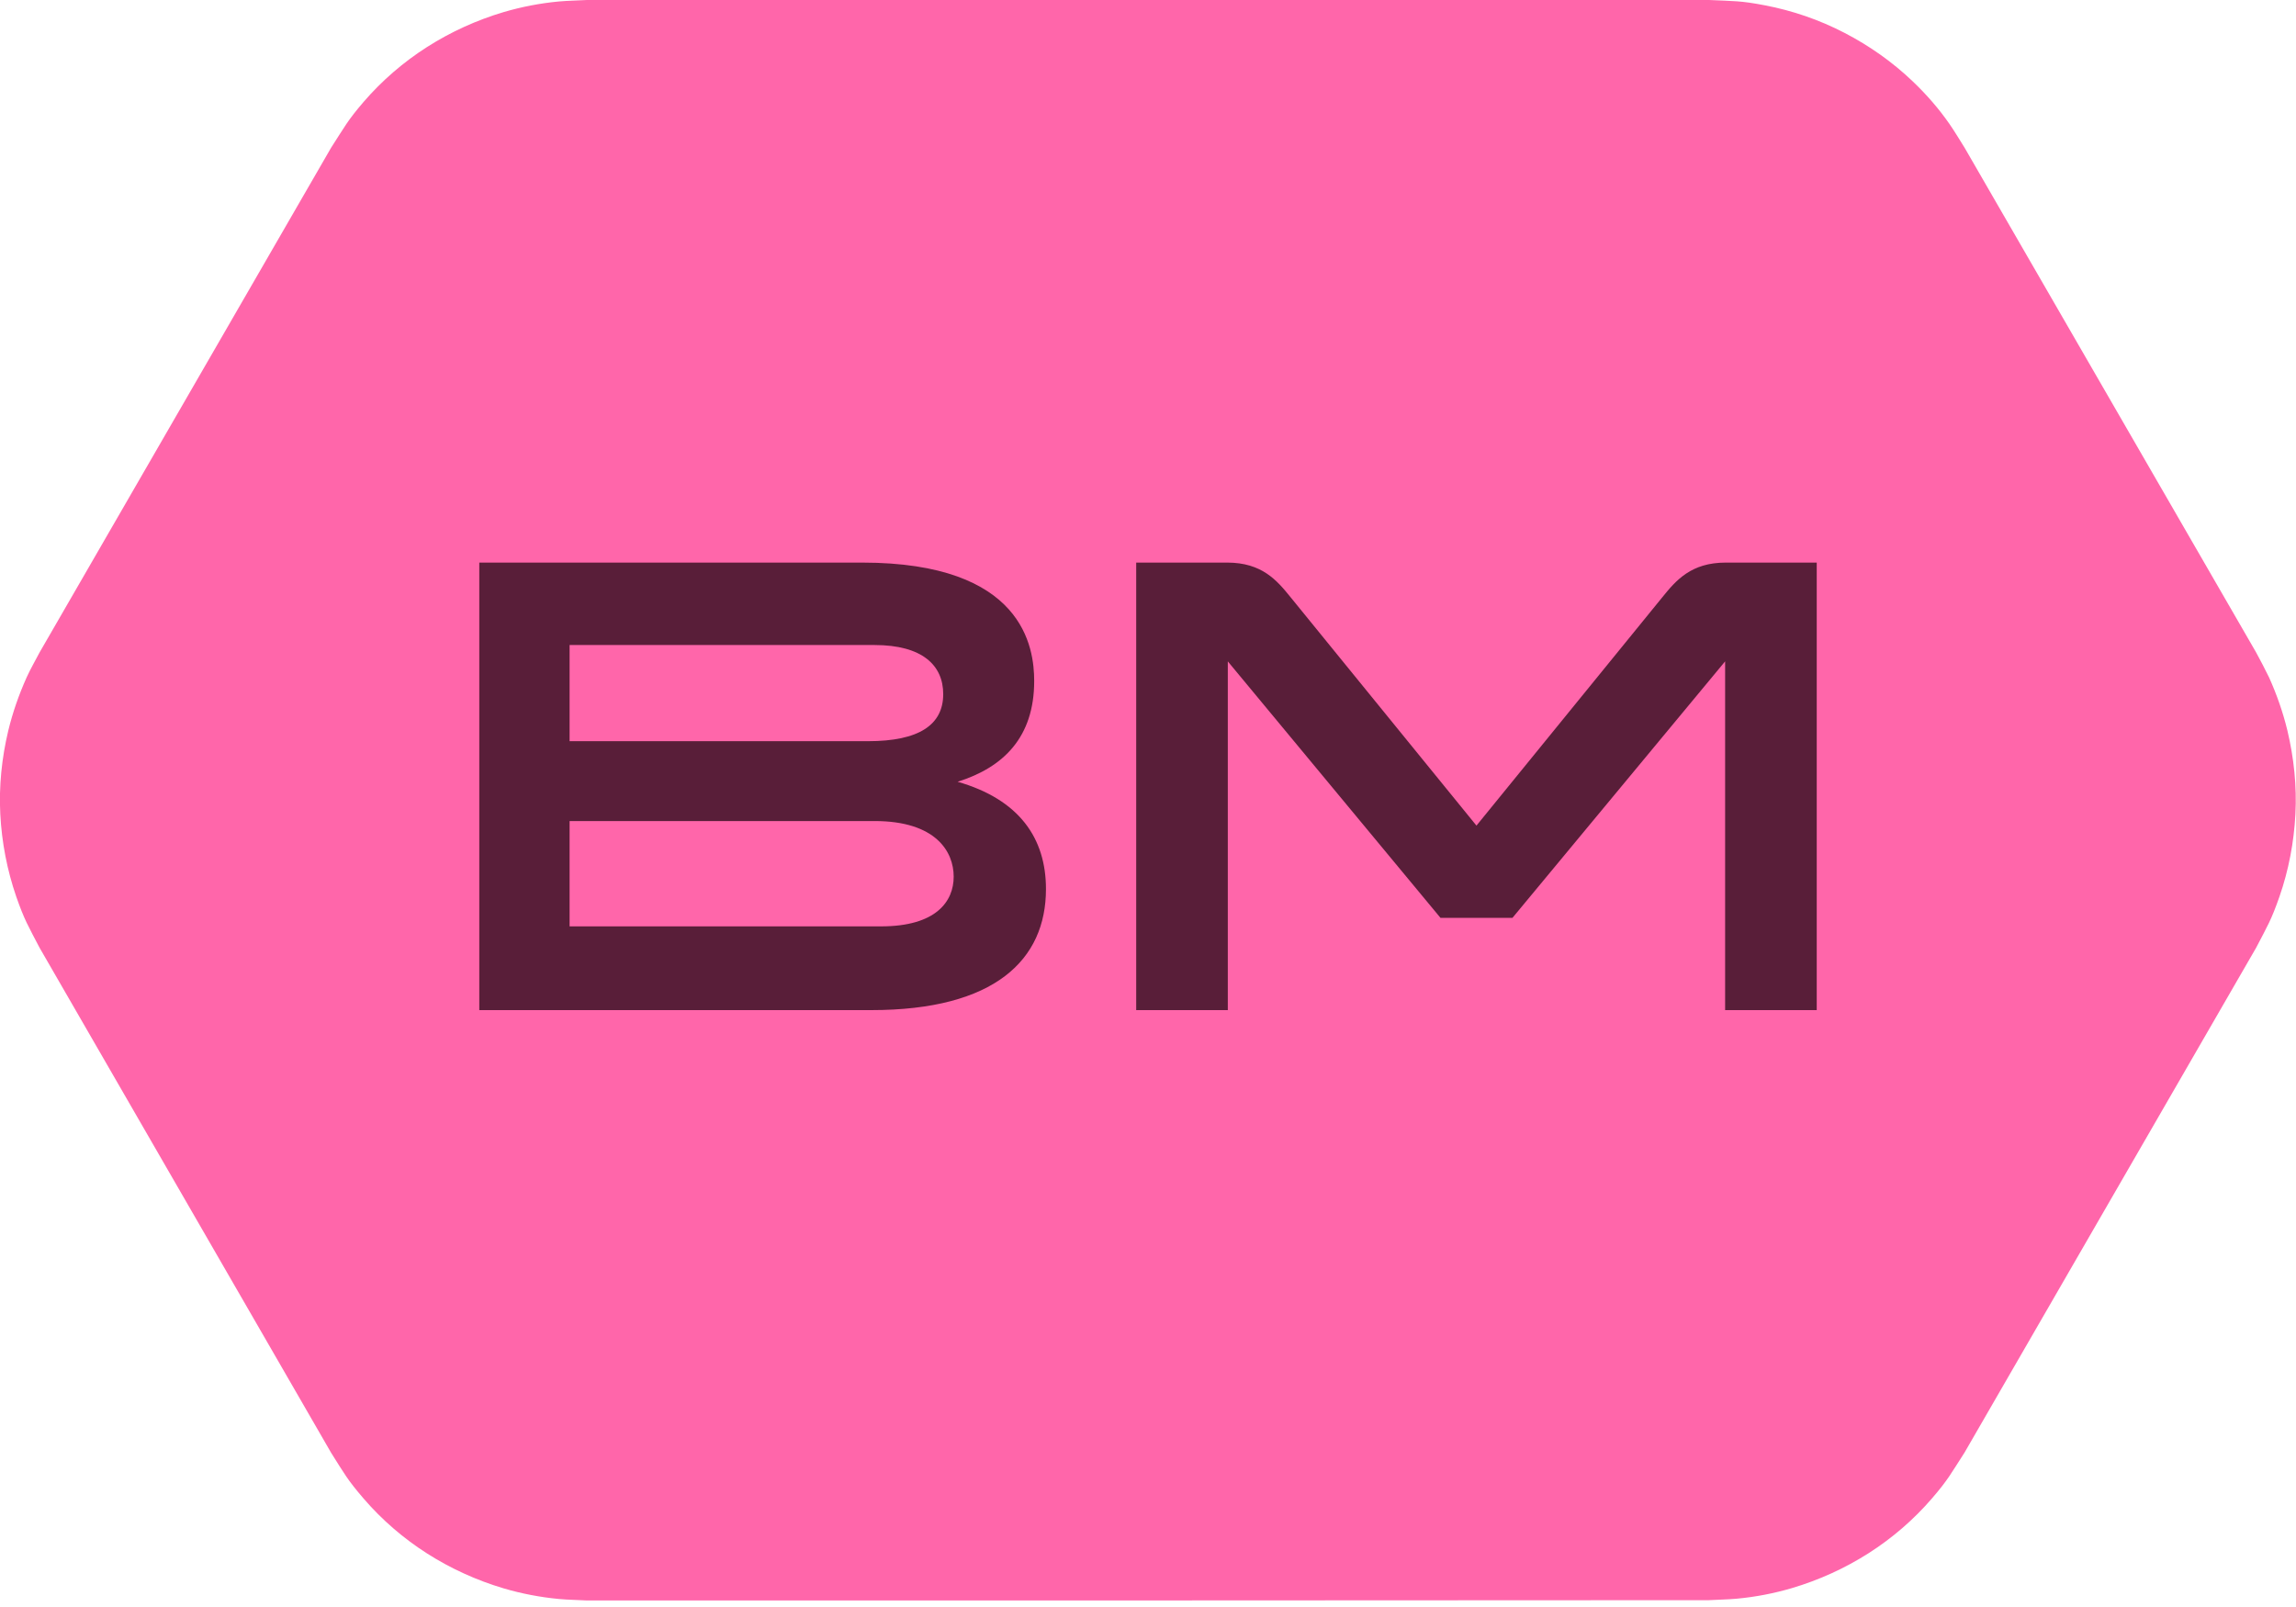 <svg width="100" height="70" viewBox="0 0 100 70" fill="none" xmlns="http://www.w3.org/2000/svg">
<g clip-path="url(#clip0_409_1309)">
<g clip-path="url(#clip1_409_1309)">
<path fill-rule="evenodd" clip-rule="evenodd" d="M25.563 69.716C25.151 69.69 24.752 69.69 24.341 69.651C23.53 69.574 22.72 69.42 21.935 69.188C20.764 68.841 19.632 68.326 18.603 67.67C17.574 67.014 16.634 66.204 15.837 65.277C15.129 64.454 15.001 64.197 14.422 63.283L1.724 41.284C1.222 40.319 1.068 40.087 0.708 39.058C0.309 37.9 0.077 36.691 0.013 35.469C-0.051 34.247 0.077 33.012 0.36 31.828C0.553 31.03 0.823 30.259 1.158 29.512C1.325 29.139 1.531 28.792 1.724 28.419L14.422 6.433C15.014 5.519 15.129 5.262 15.837 4.438C16.634 3.512 17.574 2.702 18.603 2.046C19.632 1.389 20.764 0.875 21.935 0.527C22.72 0.296 23.517 0.142 24.341 0.064C24.752 0.026 25.151 0.026 25.563 0H74.437C75.518 0.051 75.801 0.026 76.869 0.232C78.078 0.463 79.236 0.862 80.329 1.428C81.423 1.994 82.426 2.702 83.314 3.551C83.906 4.117 84.446 4.734 84.909 5.403C85.141 5.738 85.347 6.085 85.565 6.433L98.263 28.419C98.456 28.779 98.649 29.139 98.829 29.512C99.164 30.259 99.434 31.03 99.627 31.828C99.91 33.025 100.039 34.247 99.974 35.469C99.91 36.691 99.678 37.913 99.279 39.058C98.919 40.087 98.765 40.319 98.263 41.284L85.565 63.27C84.974 64.184 84.858 64.441 84.15 65.264C83.353 66.191 82.413 67.001 81.384 67.657C80.355 68.313 79.223 68.828 78.052 69.175C77.267 69.407 76.47 69.561 75.647 69.638C75.235 69.677 74.836 69.677 74.424 69.703C58.15 69.716 41.85 69.716 25.563 69.716Z" fill="#FF66AA"/>
</g>
<path d="M45.043 29.665C45.043 32.115 43.703 33.426 41.708 34.053C44.387 34.823 45.556 36.505 45.556 38.727C45.556 41.806 43.333 44 37.946 44H20.875V24.506H37.547C44.587 24.506 45.043 28.211 45.043 29.665ZM38.089 35.764H24.808V40.352H38.374C40.768 40.352 41.537 39.269 41.537 38.186C41.537 37.103 40.768 35.764 38.089 35.764ZM24.808 32.286H37.804C40.027 32.286 41.081 31.574 41.081 30.235C41.081 28.98 40.169 28.097 38.089 28.097H24.808V32.286ZM62.739 39.981L53.476 28.809V44H49.486V24.506H53.448C54.958 24.506 55.614 25.276 56.212 26.017L64.306 35.963L72.4 26.017C72.999 25.276 73.654 24.506 75.165 24.506H79.126V44H75.136V28.809L65.874 39.981H62.739Z" fill="#591E39"/>
</g>
<defs>
<clipPath id="clip0_409_1309">
<rect width="100" height="70" fill="white"/>
</clipPath>
<clipPath id="clip1_409_1309">
<rect width="100" height="69.716" fill="white"/>
</clipPath>
</defs>
</svg>
